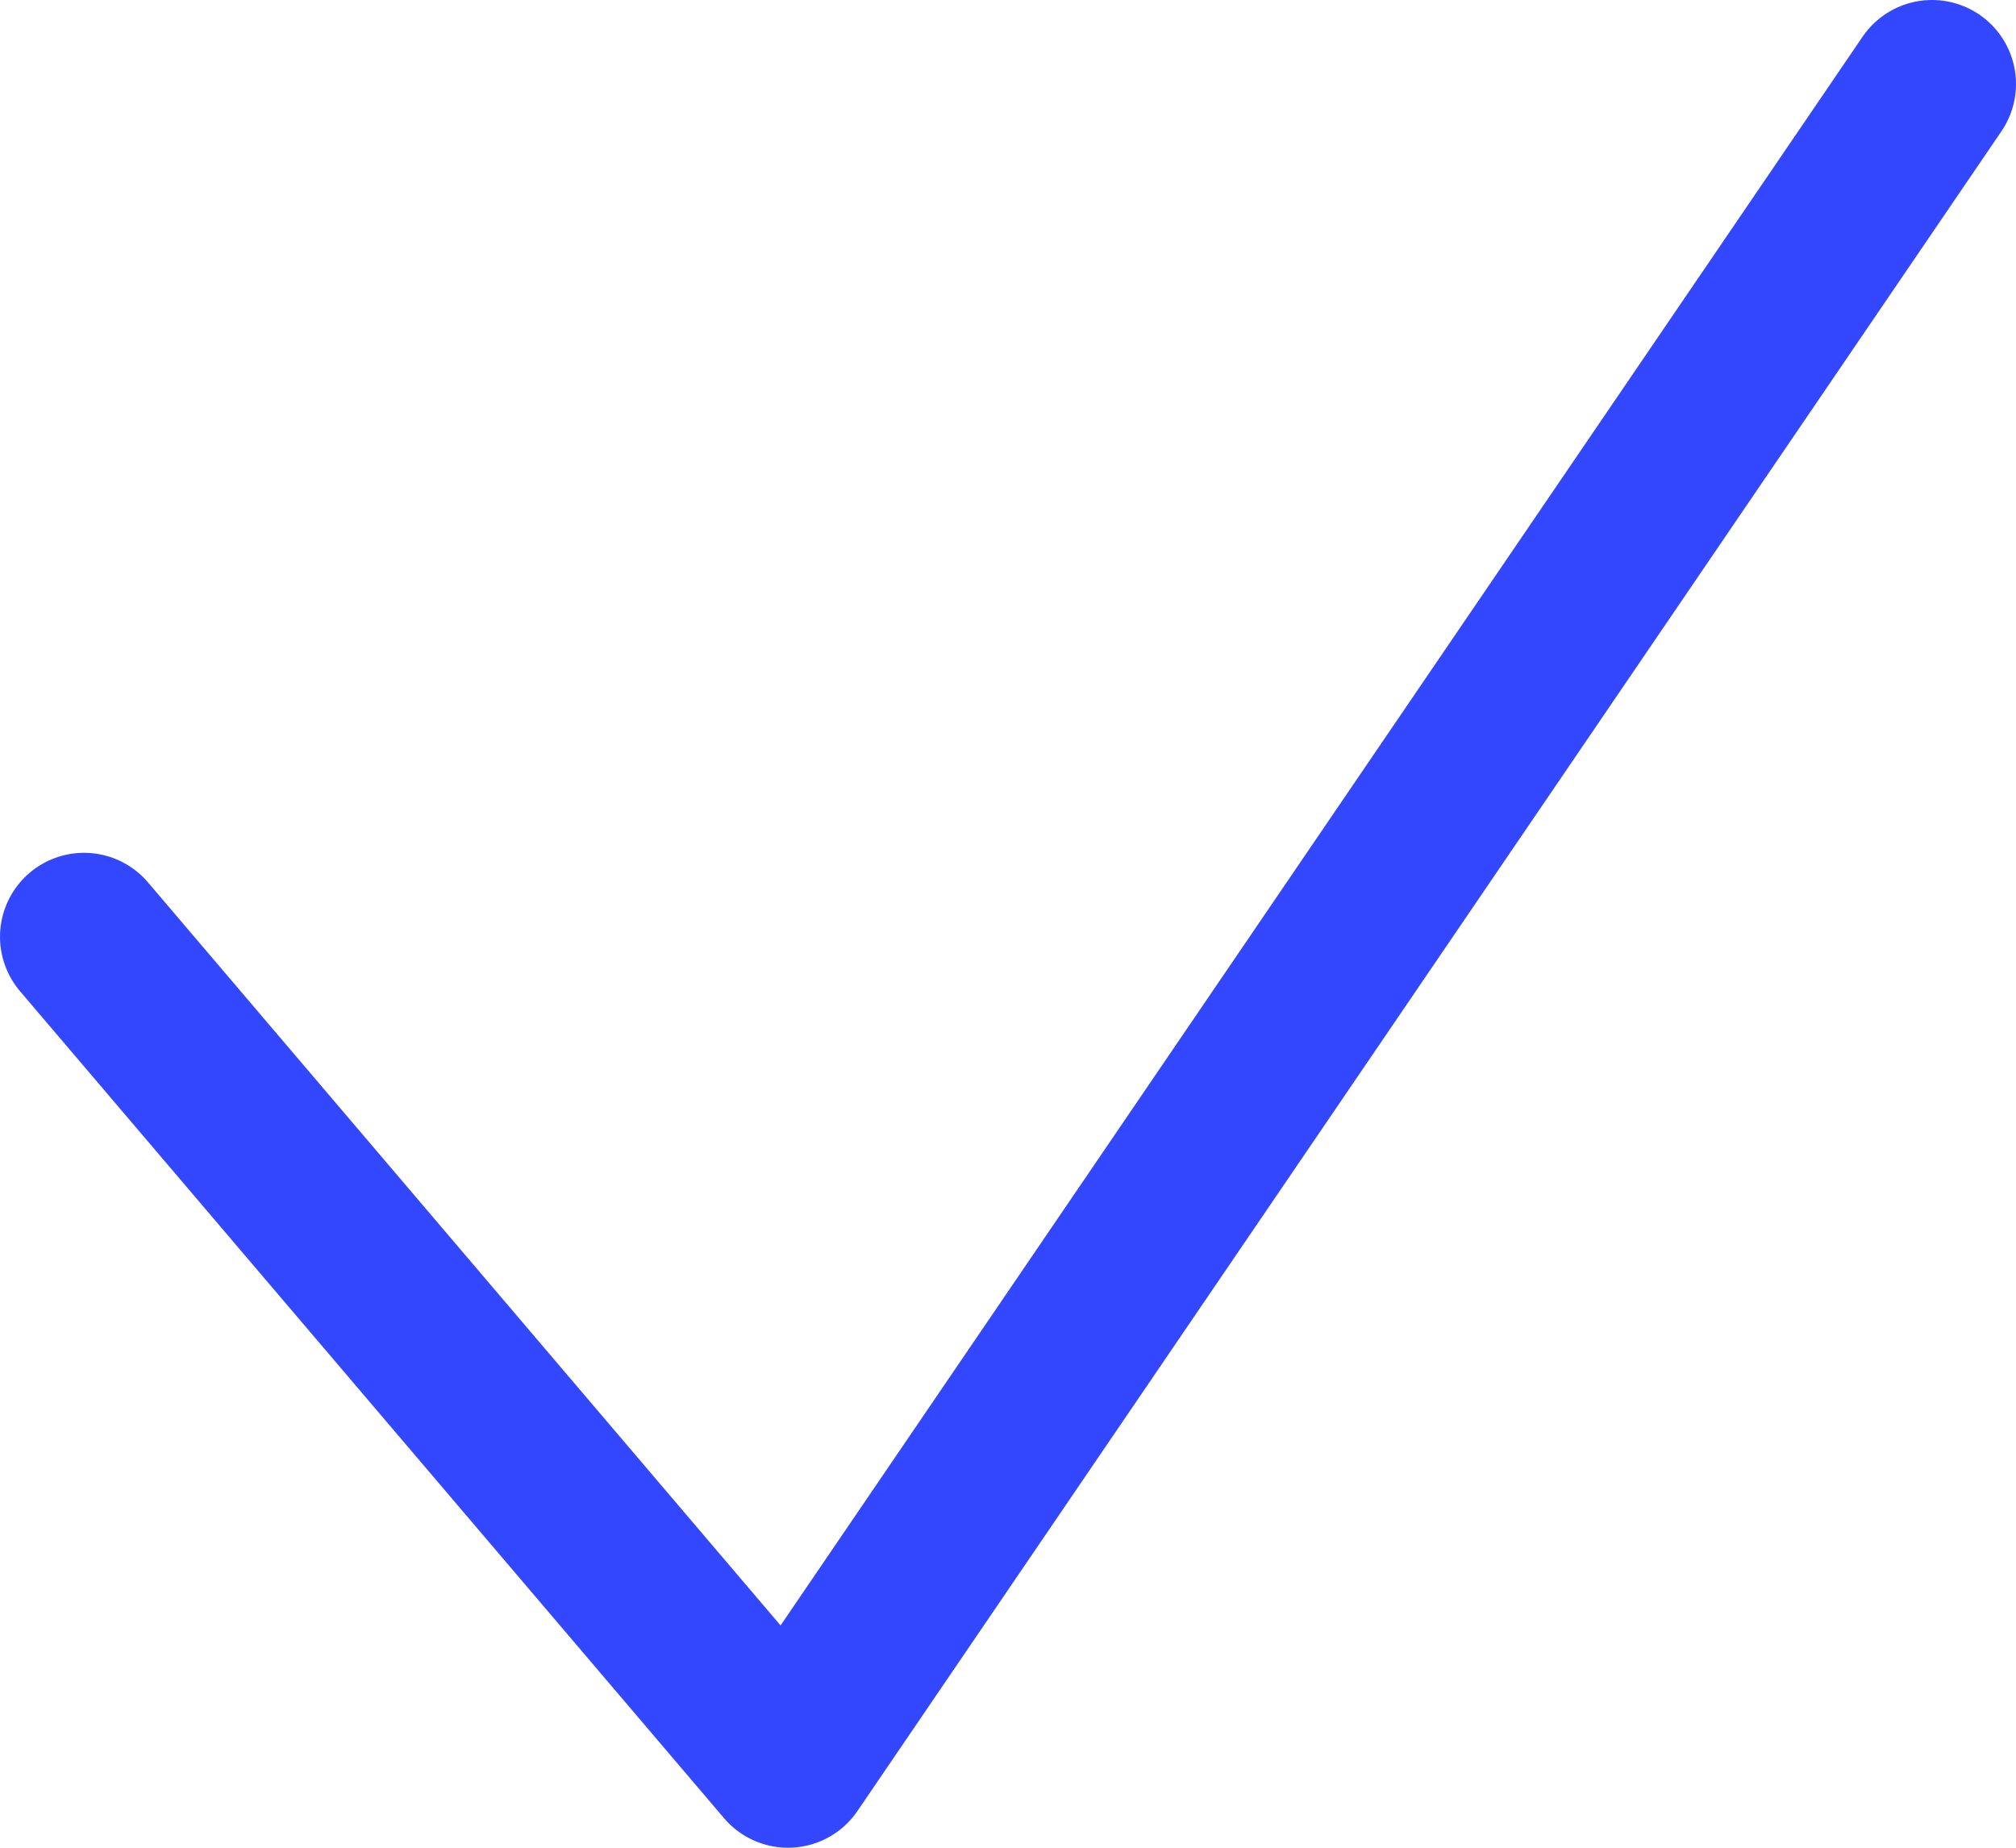 <svg width="24" height="22" viewBox="0 0 24 22" fill="none" xmlns="http://www.w3.org/2000/svg">
<path d="M1 11.154L9.381 21L23 1" stroke="#3347FF" stroke-width="2" stroke-linecap="round" stroke-linejoin="round"/>
</svg>
